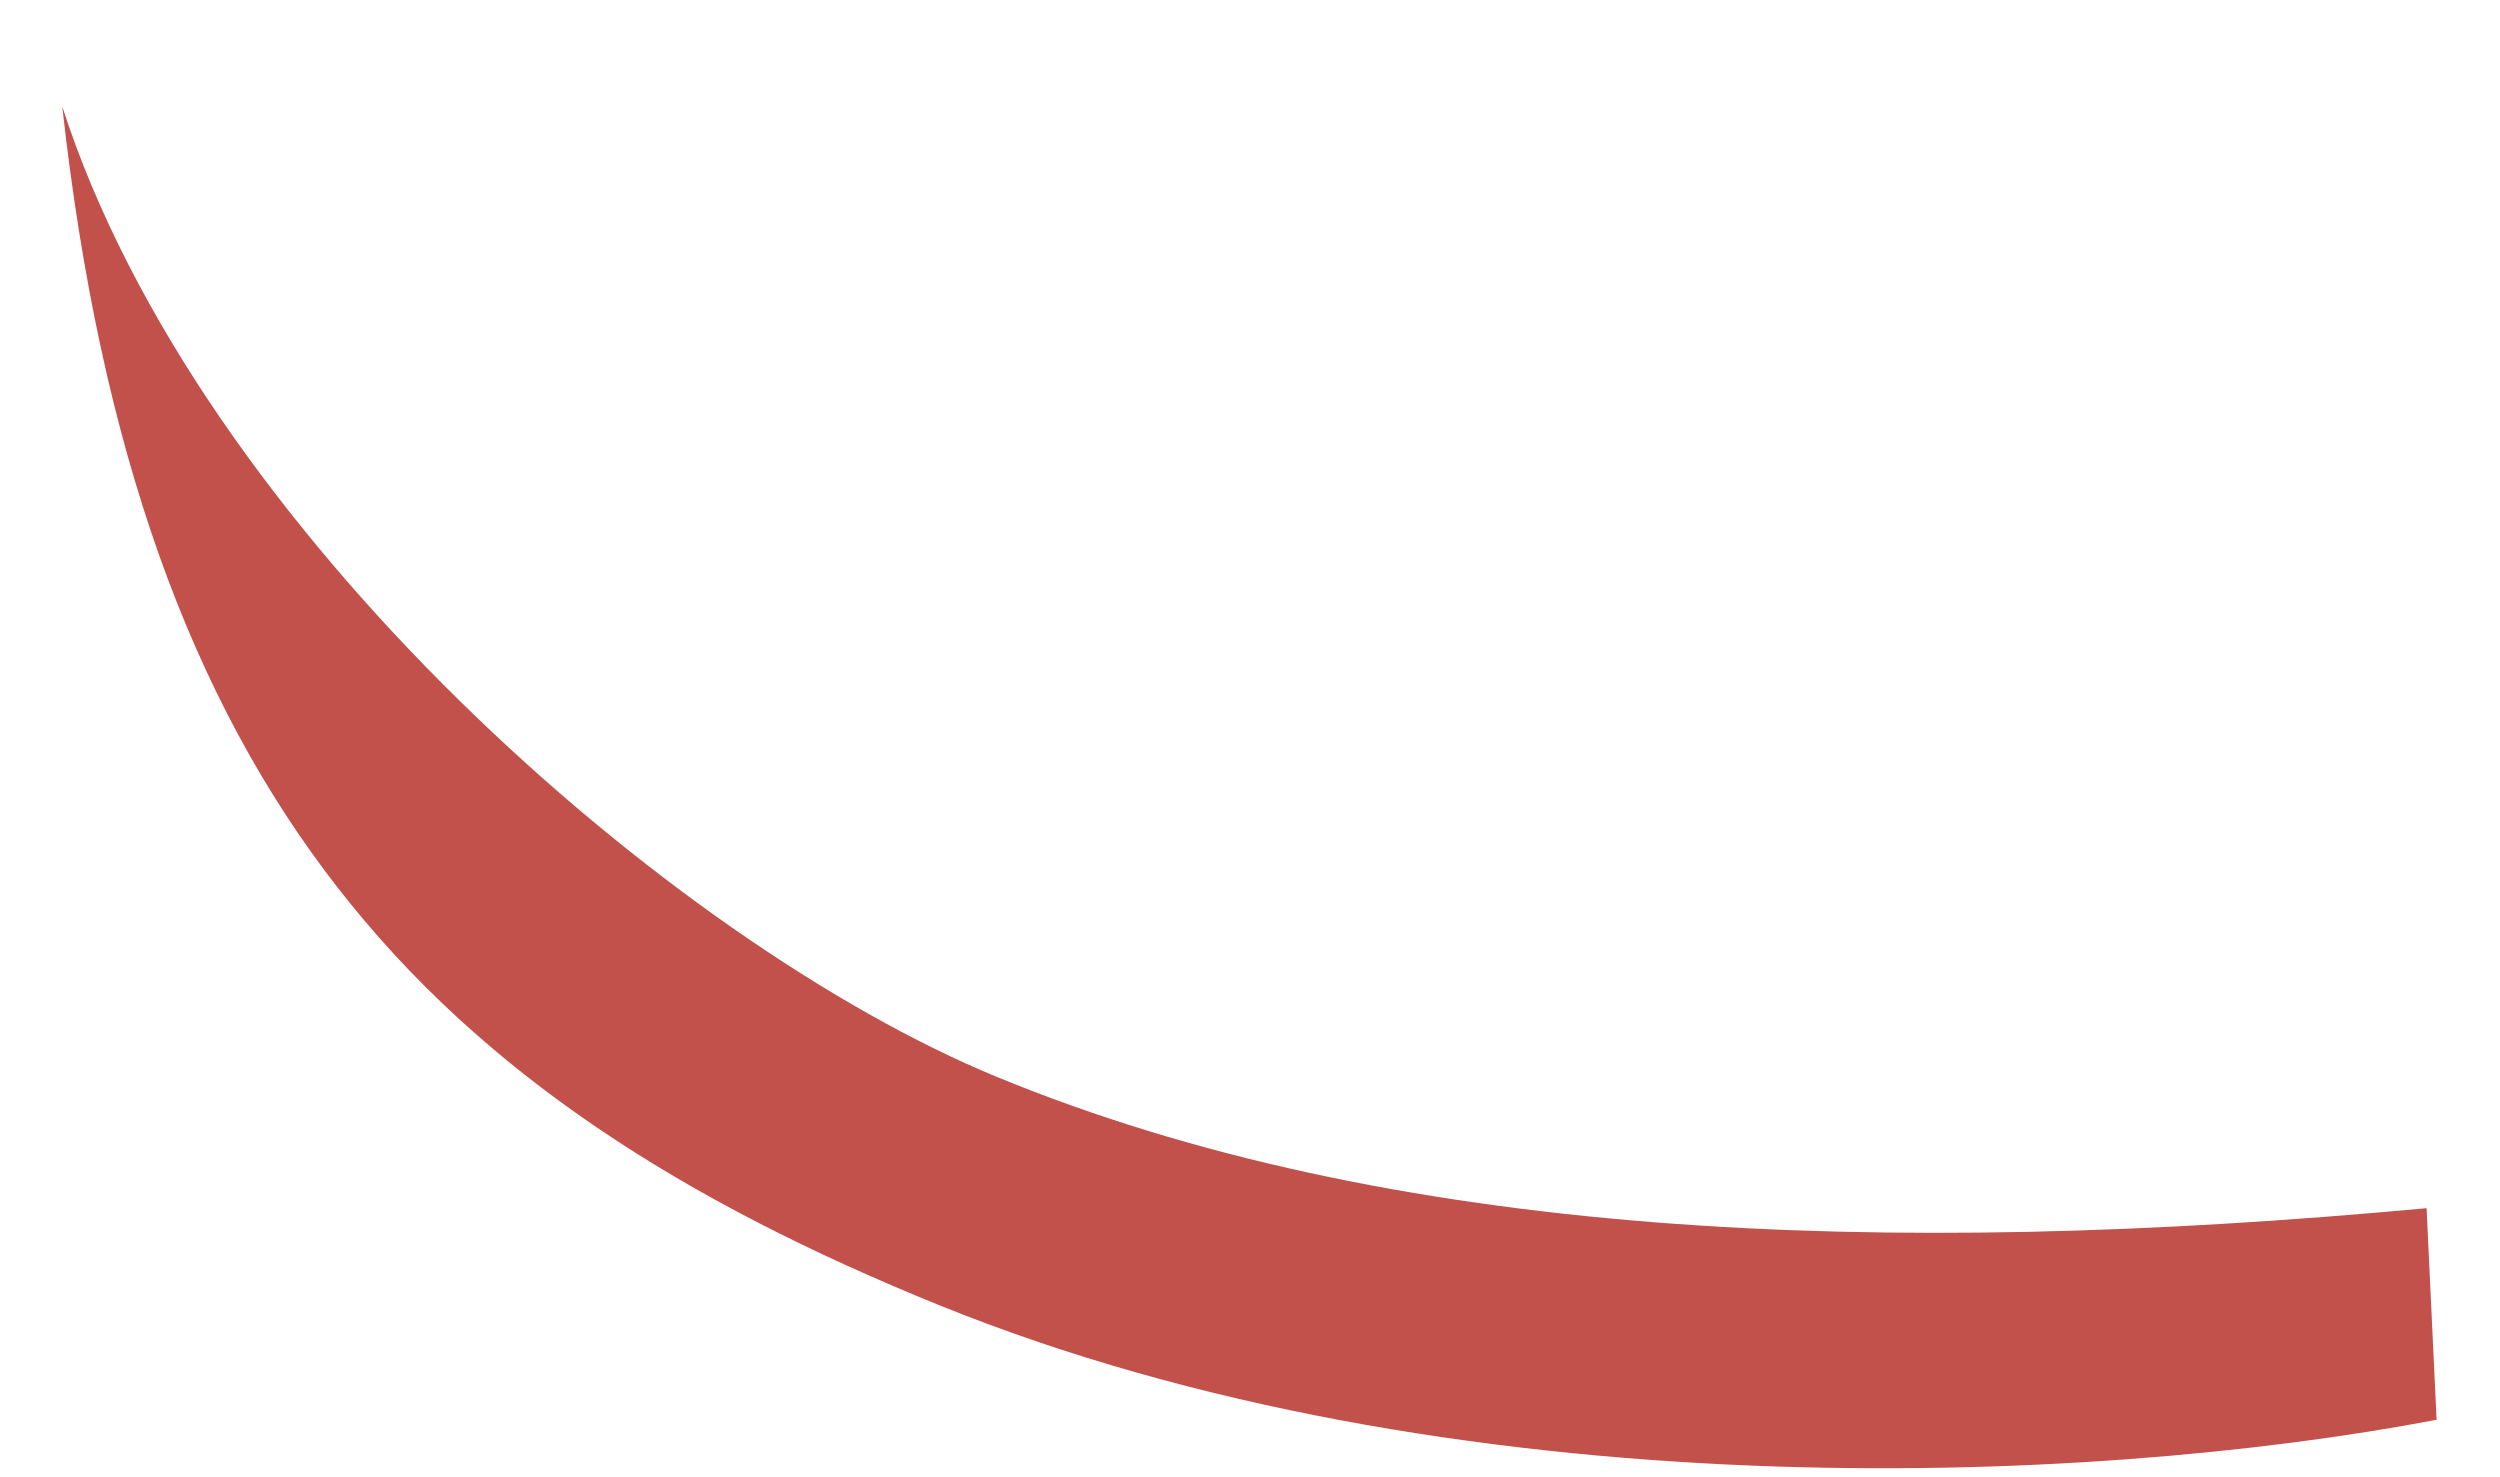 <svg width="22" height="13" viewBox="0 0 22 13" fill="none" xmlns="http://www.w3.org/2000/svg">
<path d="M21.354 10.632C16.553 11.078 12.233 10.903 8.768 9.475C5.914 8.298 1.745 4.655 0.548 0.938C1.221 7.016 3.752 9.656 8.266 11.486C12.78 13.315 18.354 13.082 21.442 12.494L21.354 10.632Z" fill="#C2514C"/>
</svg>
